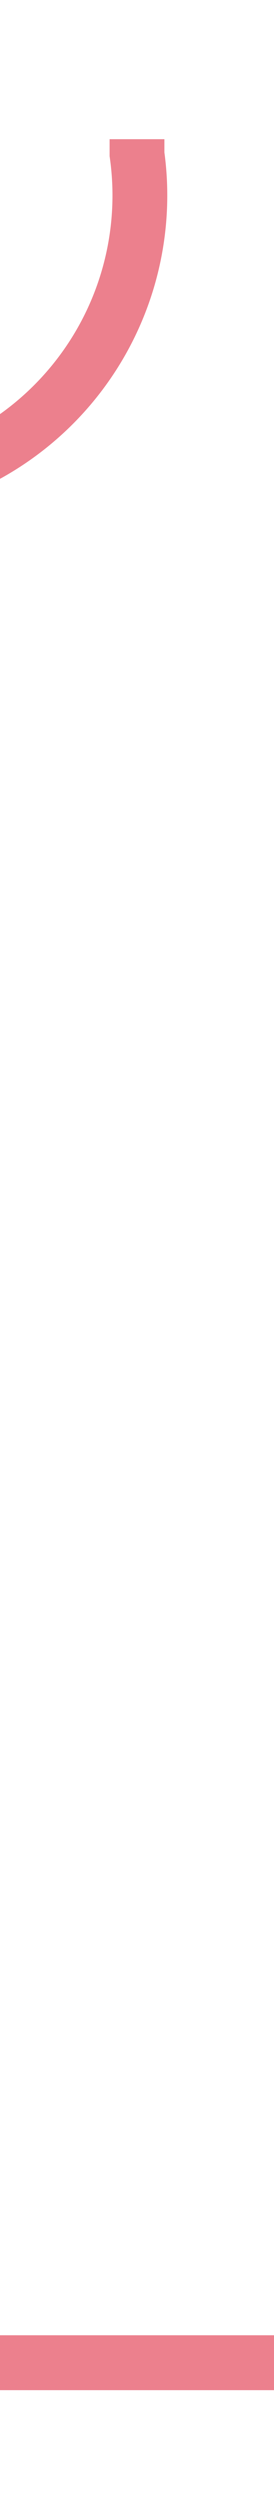 ﻿<?xml version="1.0" encoding="utf-8"?>
<svg version="1.1" xmlns:xlink="http://www.w3.org/1999/xlink" width="10px" height="91.071px" preserveAspectRatio="xMidYMin meet" viewBox="234.357 301.929  8 91.071" xmlns="http://www.w3.org/2000/svg">
  <path d="M 238.357 307  L 238.357 307.548  A 3 3 0 0 1 217 310.548 A 3 3 0 0 1 214 313.548 L 214 388  L 259 388  " stroke-width="2" stroke="#ec808d" fill="none" />
  <path d="M 257 397.5  L 271 388  L 257 378.5  L 257 397.5  Z " fill-rule="nonzero" fill="#ec808d" stroke="none" />
</svg>
